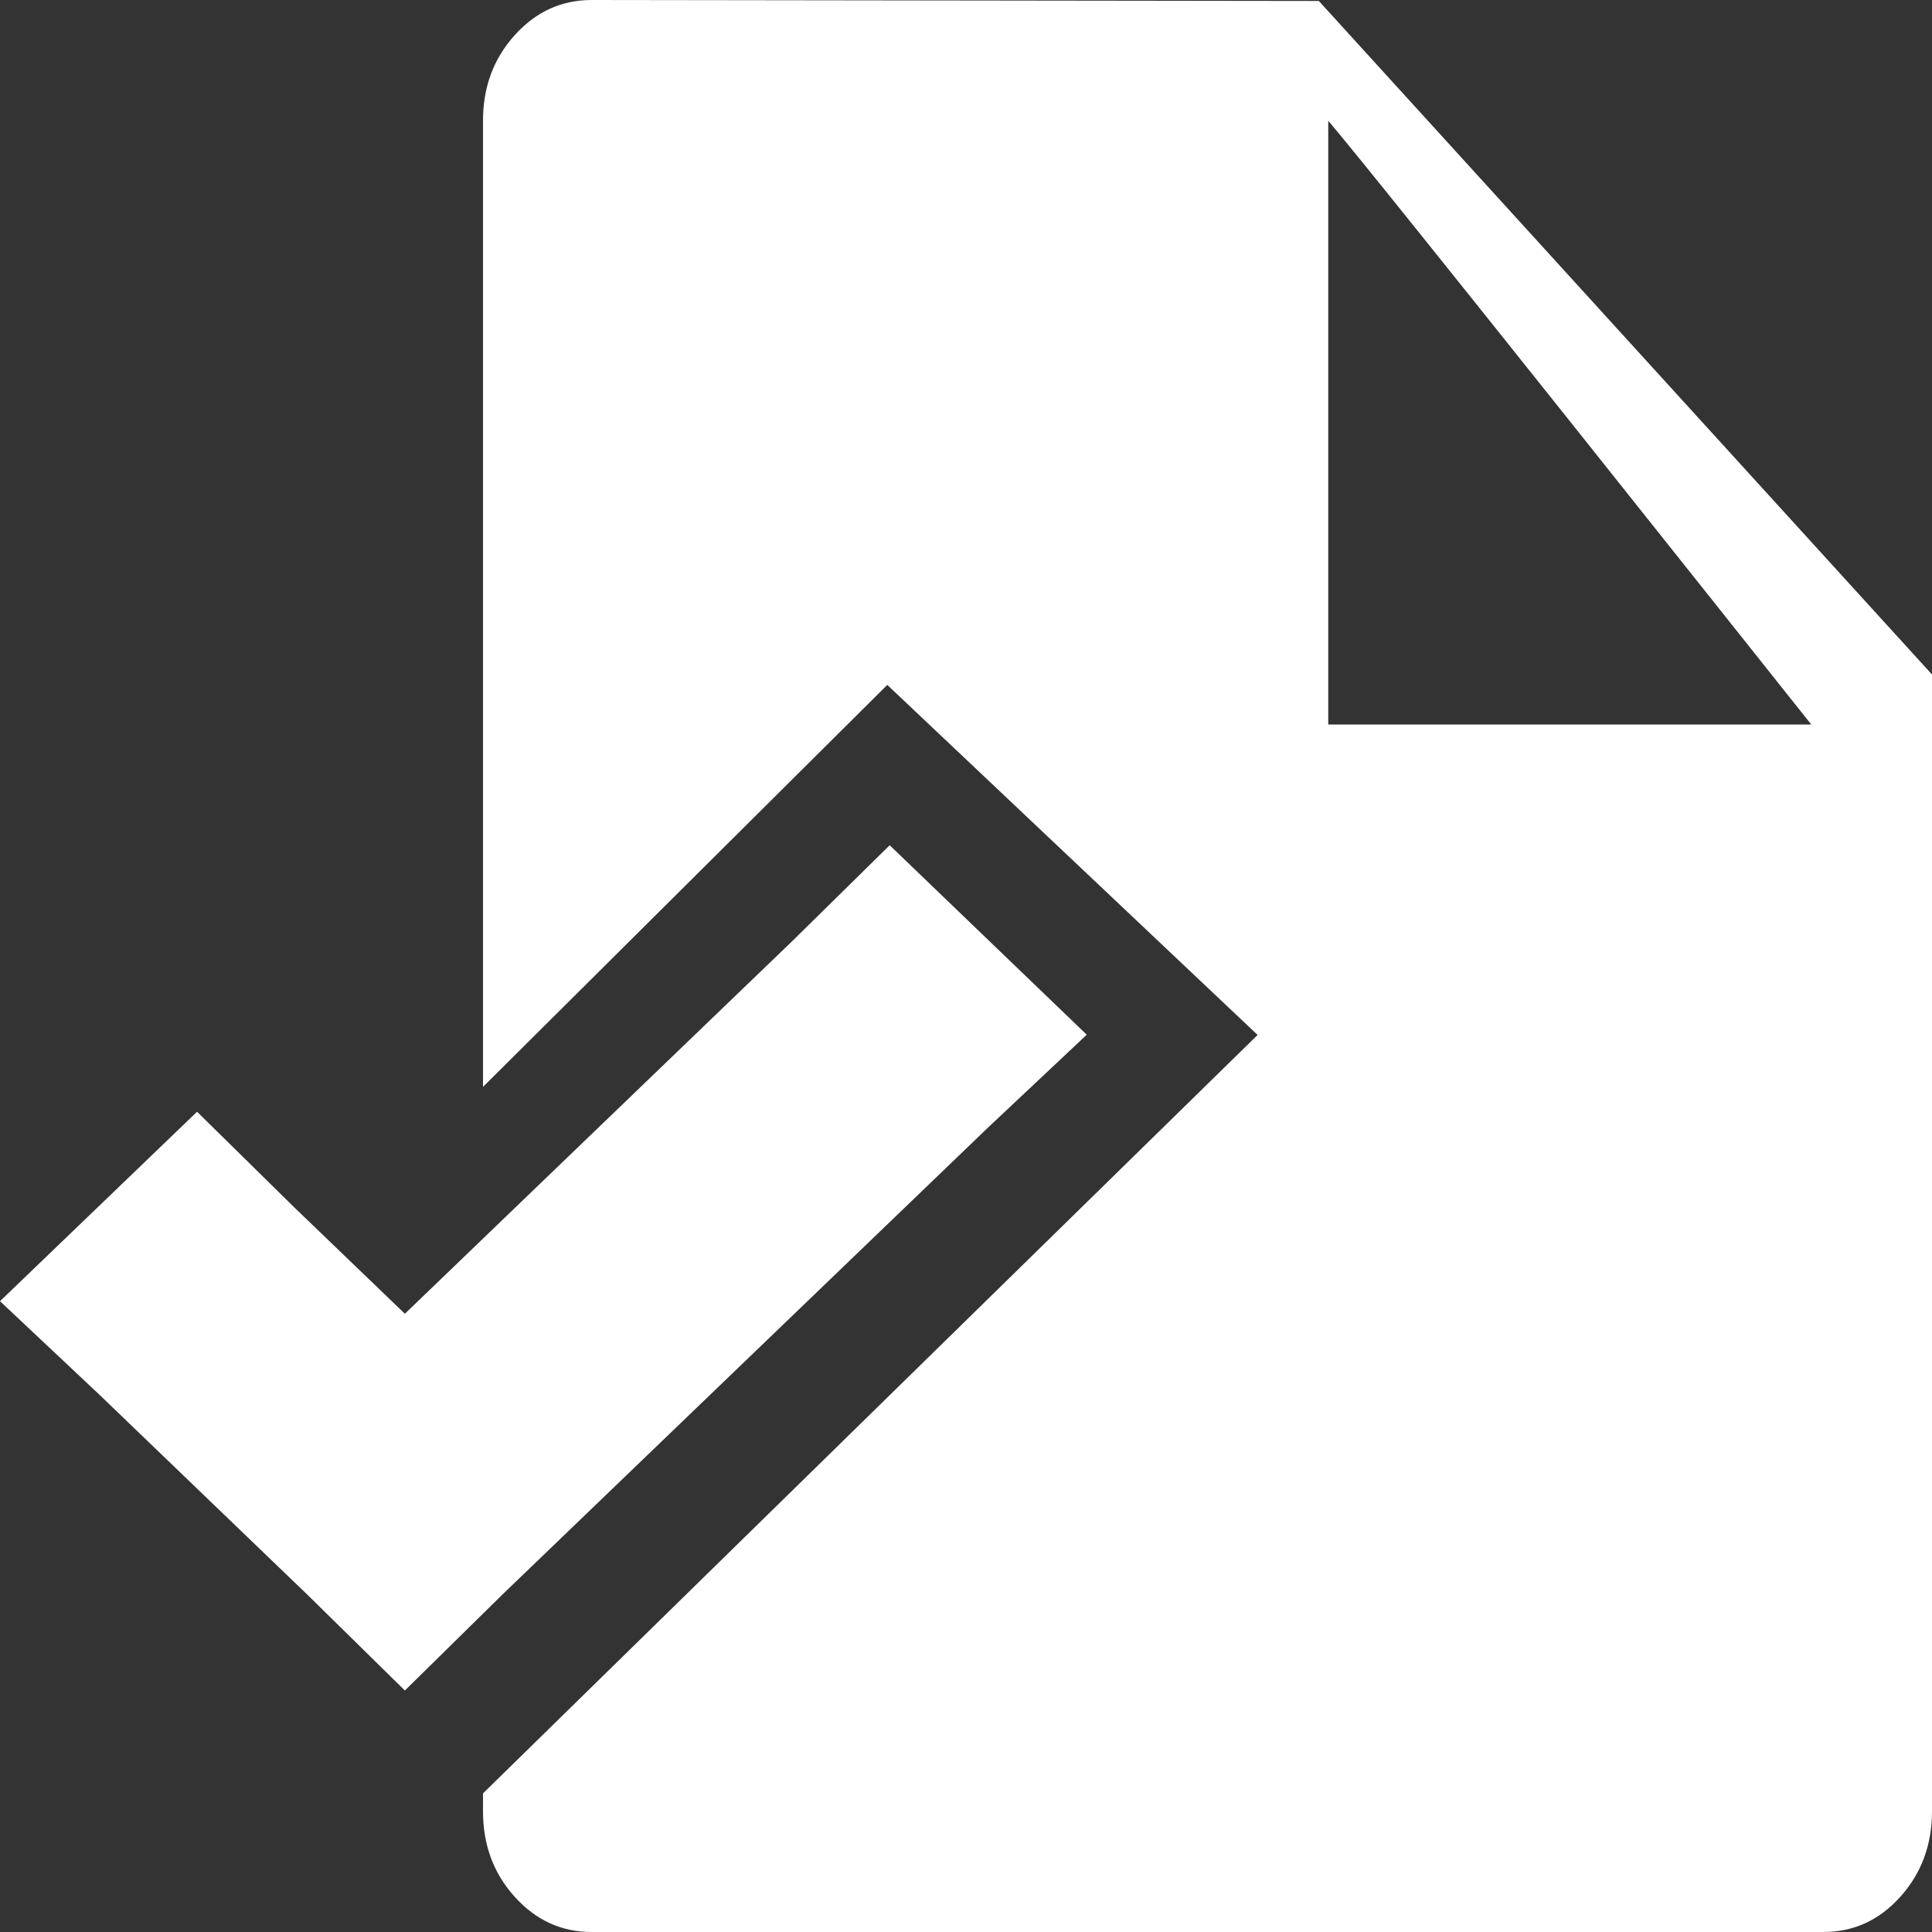 <?xml version="1.0" encoding="UTF-8"?>
<svg width="16px" height="16px" viewBox="0 0 16 16" version="1.1" xmlns="http://www.w3.org/2000/svg" xmlns:xlink="http://www.w3.org/1999/xlink">
    <rect x="0" y="0" width="16" height="16" fill="#333333" stroke="none"/>
    <!-- Generator: Sketch 54.1 (76490) - https://sketchapp.com -->
    <title>Icons/Test-16-White</title>
    <desc>Created with Sketch.</desc>
    <g id="Icons/Test-16-White" stroke="none" stroke-width="1" fill="none" fill-rule="evenodd">
        <rect id="Rectangle" fill-opacity="0" fill="#FFFFFF" x="0" y="0" width="16" height="16"></rect>
        <path d="M4,14.852 L10.415,8.571 L7.348,5.672 L4,9.001 L4,1 C4,0.722 4.087,0.486 4.262,0.292 C4.437,0.097 4.65,0 4.9,0 L10.922,0.008 L16,5.586 L16,15 C16,15.278 15.912,15.514 15.738,15.708 C15.563,15.903 15.35,16 15.1,16 L4.9,16 C4.65,16 4.438,15.903 4.262,15.708 C4.087,15.514 4,15.278 4,15 L4,14.852 Z M11,1 L11,6 L15,6 C14.583,5.477 11.407,1.476 11,1 Z M7.368,7 L9,8.569 L8.175,9.345 L4.159,13.207 L3.353,14 L2.546,13.207 L0.825,11.552 L3.73034936e-14,10.776 L1.632,9.207 L2.438,10 L3.353,10.88 L6.562,7.793 L7.368,7 Z" id="Combined-Shape" fill="#FFFFFF" fill-rule="nonzero"></path>
    </g>
</svg>